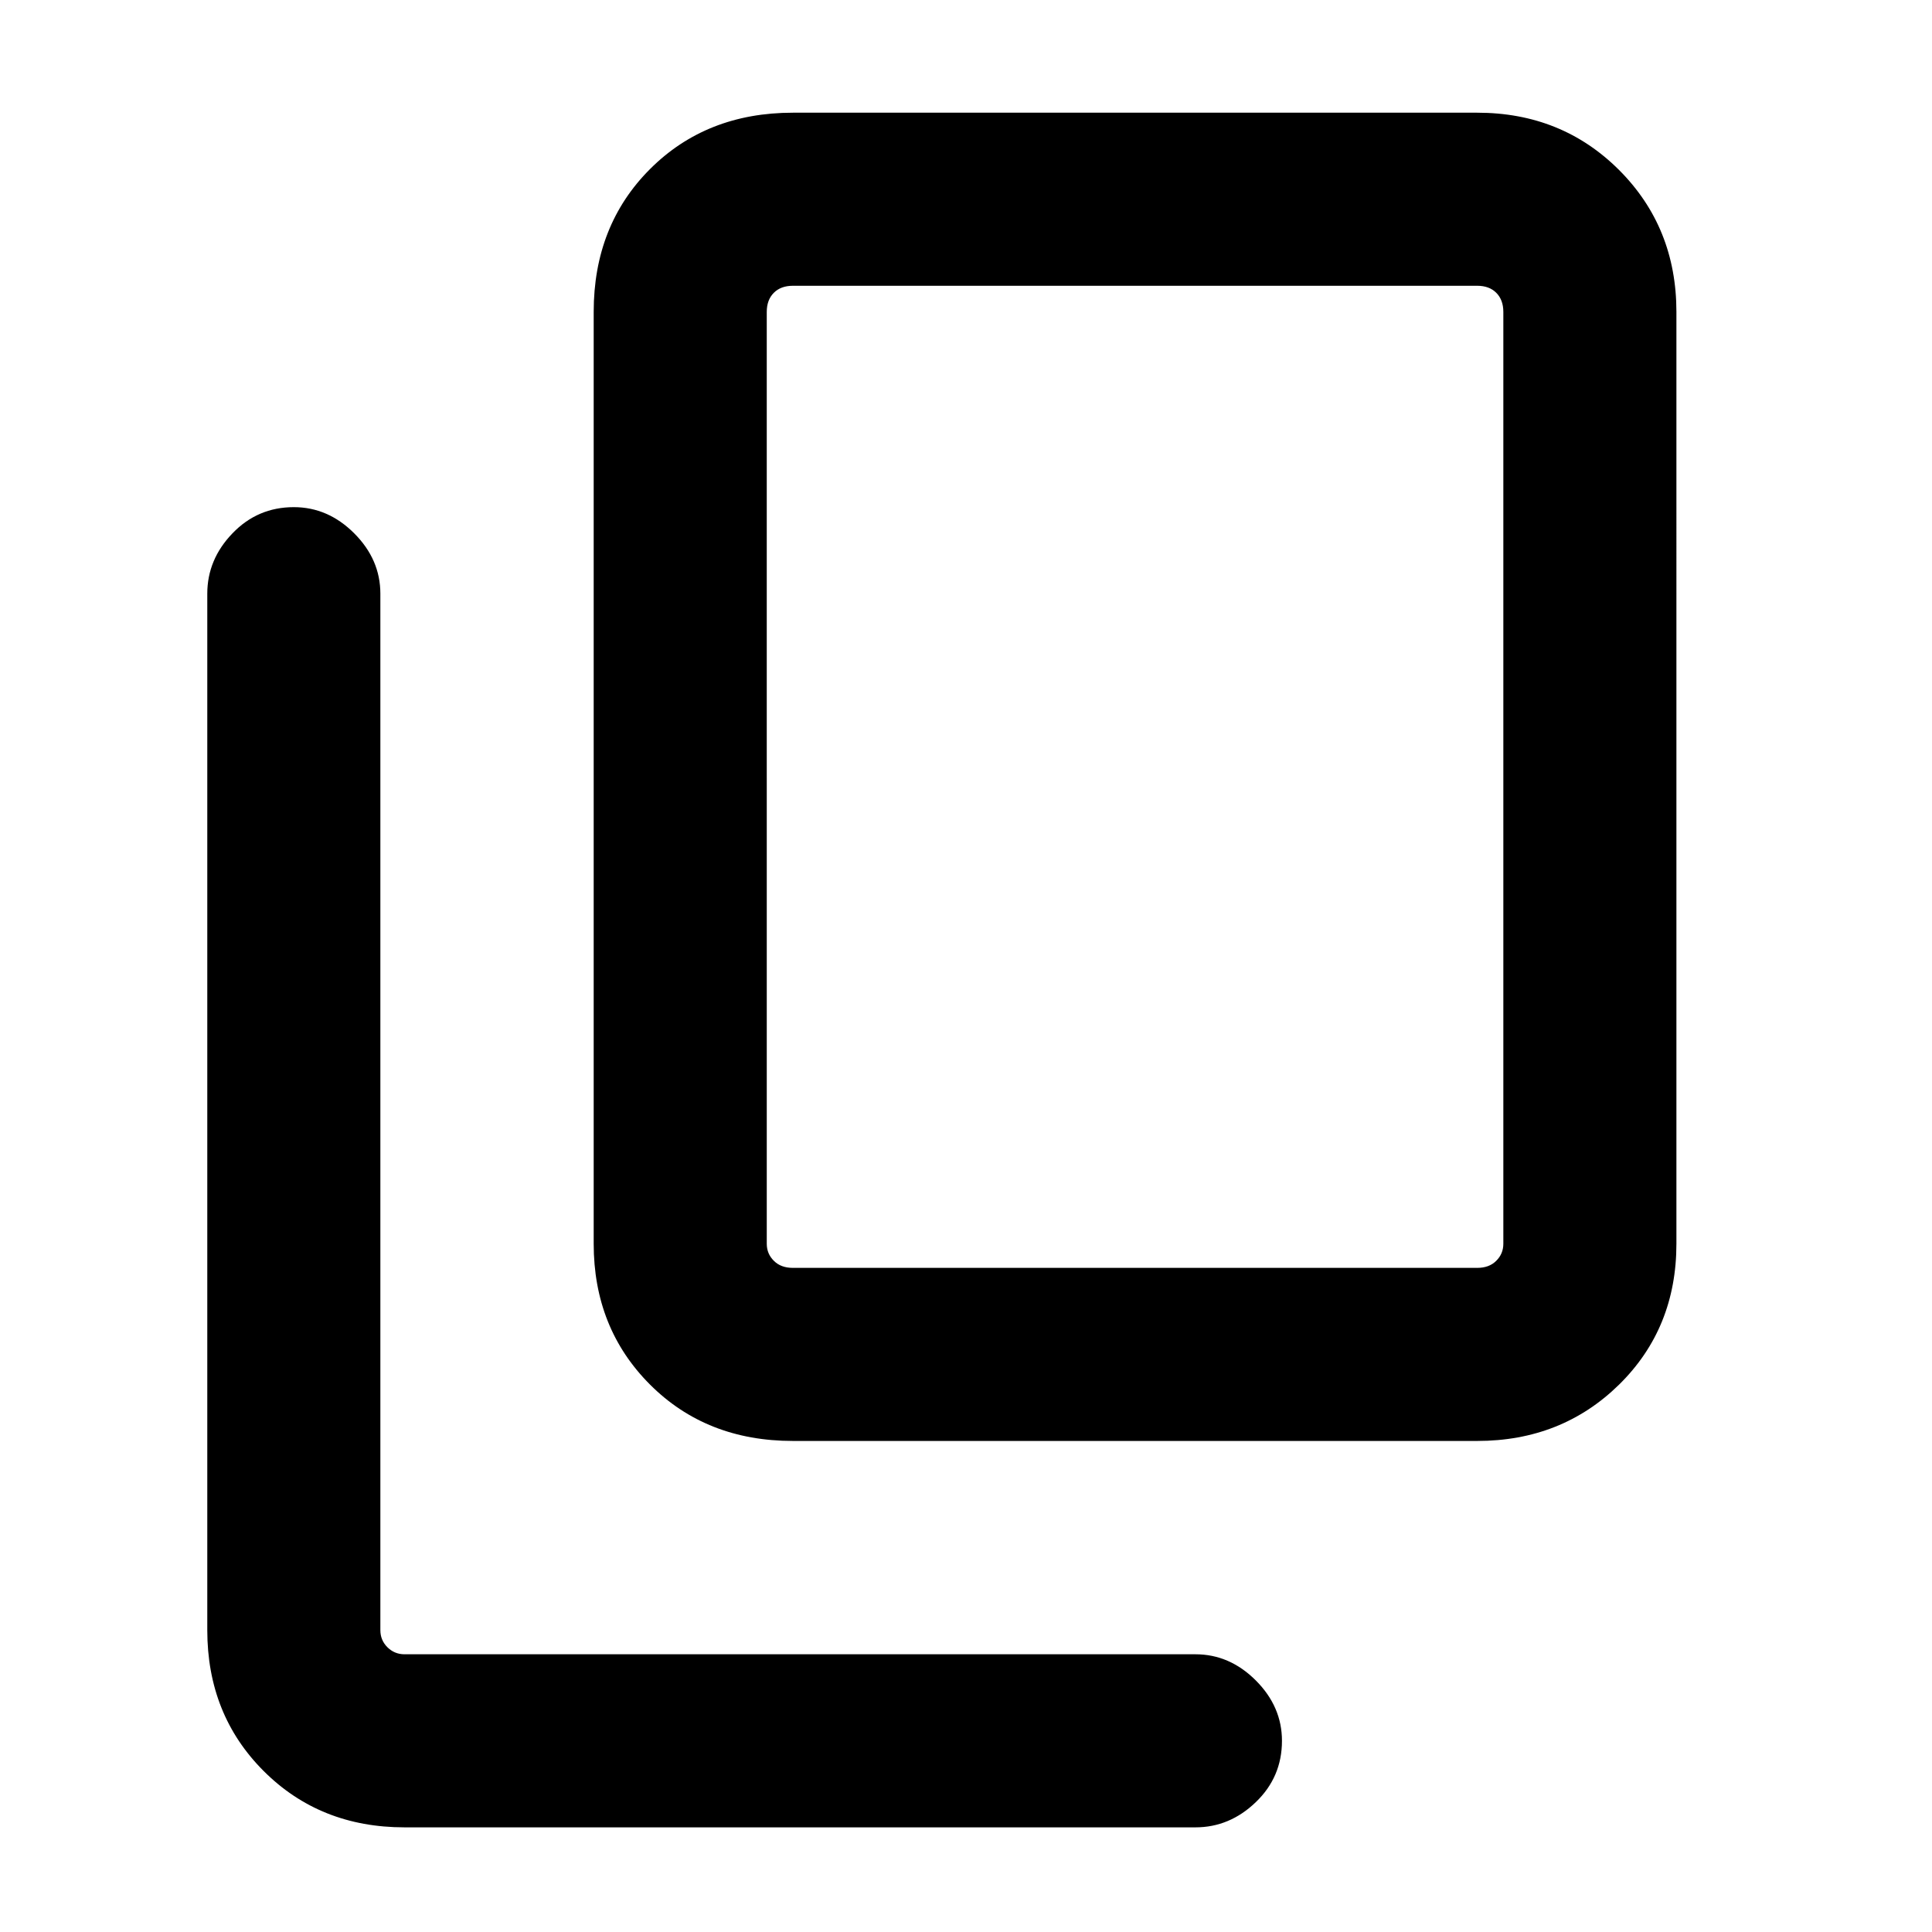 <svg xmlns="http://www.w3.org/2000/svg" height="24" width="24"><path d="M9.85 17.9q-1.075 0-1.775-.7t-.7-1.75V3.875q0-1.075.7-1.775t1.775-.7h8.5q1.05 0 1.763.712.712.713.712 1.763V15.45q0 1.05-.712 1.75-.713.7-1.763.7Zm0-2.15h8.5q.15 0 .237-.088.088-.087.088-.212V3.875q0-.15-.088-.238-.087-.087-.237-.087h-8.5q-.15 0-.237.087-.088.088-.088.238V15.45q0 .125.088.212.087.088.237.088ZM5.025 22.7q-1.05 0-1.75-.7t-.7-1.75V7.375q0-.425.313-.75Q3.2 6.3 3.65 6.3q.425 0 .75.325t.325.75V20.25q0 .125.087.212.088.088.213.088h9.825q.425 0 .75.325t.325.75q0 .45-.325.762-.325.313-.75.313Zm4.5-19.15V15.75 3.55Z"/></svg>